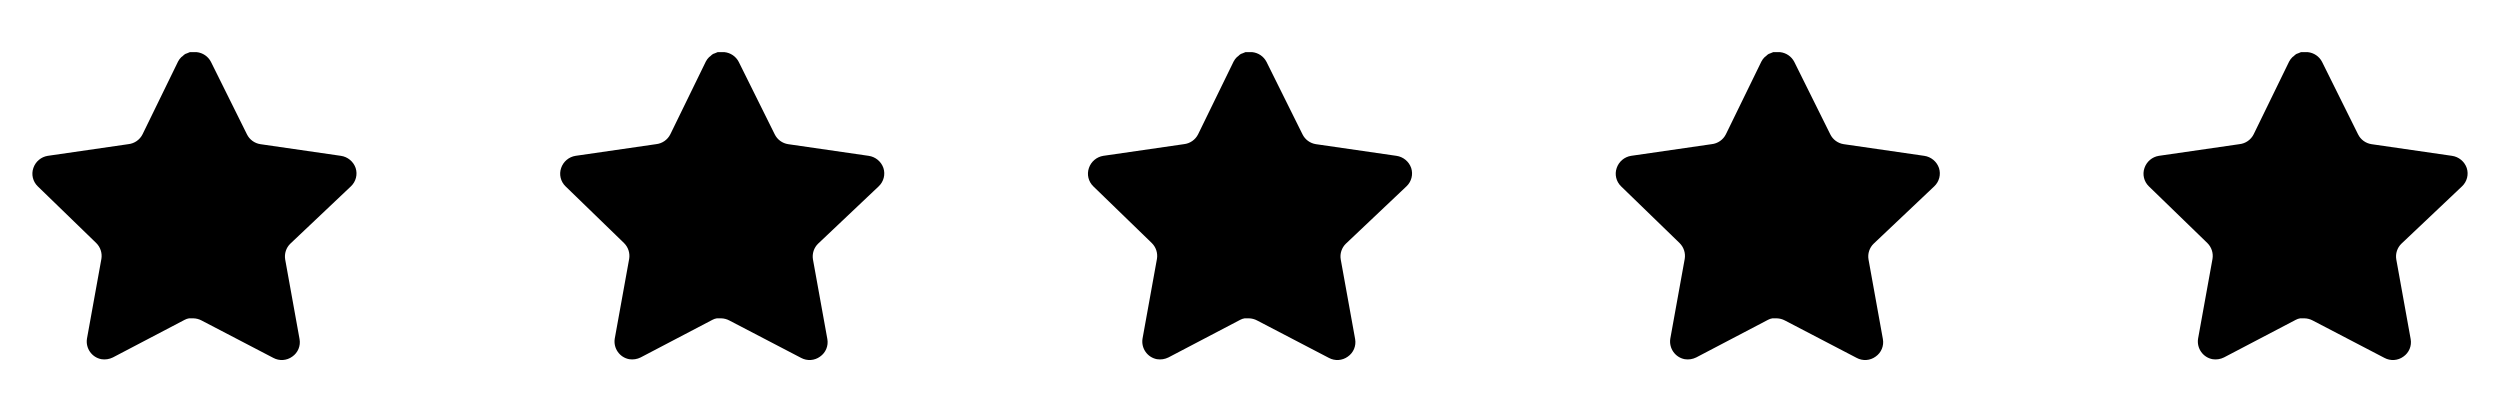 <svg width="90" height="15" viewBox="0 0 90 15" fill="none" xmlns="http://www.w3.org/2000/svg">
<path d="M10.452 8.772C10.301 8.918 10.232 9.13 10.266 9.338L10.784 12.208C10.828 12.451 10.726 12.697 10.522 12.838C10.322 12.984 10.057 13.001 9.84 12.884L7.256 11.537C7.166 11.489 7.066 11.463 6.964 11.46H6.806C6.751 11.469 6.698 11.486 6.649 11.513L4.065 12.867C3.937 12.931 3.792 12.954 3.65 12.931C3.305 12.866 3.075 12.537 3.131 12.19L3.65 9.32C3.685 9.11 3.615 8.897 3.464 8.749L1.358 6.707C1.182 6.536 1.12 6.279 1.201 6.048C1.279 5.817 1.479 5.648 1.72 5.61L4.619 5.19C4.839 5.167 5.033 5.033 5.132 4.834L6.41 2.215C6.44 2.157 6.479 2.103 6.526 2.058L6.579 2.017C6.606 1.987 6.638 1.962 6.673 1.941L6.736 1.918L6.835 1.877H7.081C7.3 1.9 7.493 2.031 7.594 2.227L8.889 4.834C8.982 5.025 9.163 5.158 9.373 5.19L12.272 5.61C12.517 5.645 12.722 5.814 12.803 6.048C12.879 6.282 12.813 6.538 12.634 6.707L10.452 8.772Z" fill="#F6973F" style="fill:#F6973F;fill:color(display-p3 0.964 0.59 0.246);fill-opacity:1;"/>
<path d="M29.452 8.772C29.301 8.918 29.232 9.13 29.266 9.338L29.785 12.208C29.828 12.451 29.726 12.697 29.522 12.838C29.323 12.984 29.057 13.001 28.84 12.884L26.256 11.537C26.166 11.489 26.066 11.463 25.964 11.46H25.806C25.751 11.469 25.698 11.486 25.649 11.513L23.064 12.867C22.937 12.931 22.792 12.954 22.65 12.931C22.305 12.866 22.075 12.537 22.131 12.19L22.65 9.32C22.685 9.11 22.615 8.897 22.464 8.749L20.358 6.707C20.182 6.536 20.12 6.279 20.201 6.048C20.279 5.817 20.479 5.648 20.72 5.61L23.619 5.19C23.839 5.167 24.033 5.033 24.132 4.834L25.41 2.215C25.44 2.157 25.479 2.103 25.526 2.058L25.579 2.017C25.606 1.987 25.638 1.962 25.673 1.941L25.736 1.918L25.835 1.877H26.081C26.3 1.9 26.493 2.031 26.594 2.227L27.889 4.834C27.982 5.025 28.163 5.158 28.373 5.19L31.272 5.61C31.517 5.645 31.722 5.814 31.803 6.048C31.879 6.282 31.813 6.538 31.634 6.707L29.452 8.772Z" fill="#F6973F" style="fill:#F6973F;fill:color(display-p3 0.964 0.59 0.246);fill-opacity:1;"/>
<path d="M48.452 8.772C48.301 8.918 48.231 9.13 48.266 9.338L48.785 12.208C48.828 12.451 48.726 12.697 48.522 12.838C48.322 12.984 48.057 13.001 47.84 12.884L45.256 11.537C45.166 11.489 45.066 11.463 44.964 11.46H44.806C44.751 11.469 44.698 11.486 44.649 11.513L42.065 12.867C41.937 12.931 41.792 12.954 41.65 12.931C41.305 12.866 41.075 12.537 41.131 12.19L41.65 9.32C41.685 9.11 41.615 8.897 41.464 8.749L39.358 6.707C39.182 6.536 39.12 6.279 39.201 6.048C39.279 5.817 39.479 5.648 39.719 5.61L42.619 5.19C42.839 5.167 43.033 5.033 43.132 4.834L44.41 2.215C44.44 2.157 44.479 2.103 44.526 2.058L44.579 2.017C44.606 1.987 44.638 1.962 44.673 1.941L44.736 1.918L44.835 1.877H45.081C45.3 1.9 45.493 2.031 45.594 2.227L46.889 4.834C46.982 5.025 47.163 5.158 47.373 5.19L50.272 5.61C50.517 5.645 50.722 5.814 50.803 6.048C50.879 6.282 50.813 6.538 50.634 6.707L48.452 8.772Z" fill="#F6973F" style="fill:#F6973F;fill:color(display-p3 0.964 0.59 0.246);fill-opacity:1;"/>
<path d="M67.452 8.772C67.301 8.918 67.231 9.13 67.266 9.338L67.784 12.208C67.828 12.451 67.726 12.697 67.522 12.838C67.323 12.984 67.057 13.001 66.84 12.884L64.256 11.537C64.166 11.489 64.066 11.463 63.964 11.46H63.806C63.751 11.469 63.698 11.486 63.649 11.513L61.065 12.867C60.937 12.931 60.792 12.954 60.65 12.931C60.305 12.866 60.075 12.537 60.131 12.19L60.65 9.32C60.685 9.11 60.615 8.897 60.464 8.749L58.358 6.707C58.182 6.536 58.12 6.279 58.201 6.048C58.279 5.817 58.479 5.648 58.719 5.61L61.619 5.19C61.839 5.167 62.033 5.033 62.132 4.834L63.41 2.215C63.44 2.157 63.479 2.103 63.526 2.058L63.579 2.017C63.606 1.987 63.638 1.962 63.673 1.941L63.736 1.918L63.835 1.877H64.081C64.3 1.9 64.493 2.031 64.594 2.227L65.889 4.834C65.982 5.025 66.163 5.158 66.373 5.19L69.272 5.61C69.517 5.645 69.722 5.814 69.803 6.048C69.879 6.282 69.813 6.538 69.634 6.707L67.452 8.772Z" fill="#F6973F" style="fill:#F6973F;fill:color(display-p3 0.964 0.59 0.246);fill-opacity:1;"/>
<path opacity="0.3" d="M86.452 8.772C86.301 8.918 86.231 9.13 86.266 9.338L86.784 12.208C86.828 12.451 86.726 12.697 86.522 12.838C86.323 12.984 86.057 13.001 85.84 12.884L83.256 11.537C83.166 11.489 83.066 11.463 82.964 11.46H82.806C82.751 11.469 82.698 11.486 82.649 11.513L80.064 12.867C79.937 12.931 79.792 12.954 79.65 12.931C79.305 12.866 79.075 12.537 79.131 12.19L79.65 9.32C79.685 9.11 79.615 8.897 79.464 8.749L77.358 6.707C77.182 6.536 77.12 6.279 77.201 6.048C77.279 5.817 77.479 5.648 77.719 5.61L80.619 5.19C80.839 5.167 81.033 5.033 81.132 4.834L82.409 2.215C82.44 2.157 82.479 2.103 82.526 2.058L82.579 2.017C82.606 1.987 82.638 1.962 82.673 1.941L82.736 1.918L82.835 1.877H83.081C83.3 1.9 83.493 2.031 83.594 2.227L84.889 4.834C84.982 5.025 85.163 5.158 85.373 5.19L88.272 5.61C88.517 5.645 88.722 5.814 88.803 6.048C88.879 6.282 88.813 6.538 88.634 6.707L86.452 8.772Z" fill="#F6973F" style="fill:#F6973F;fill:color(display-p3 0.965 0.592 0.247);fill-opacity:1;"/>
</svg>
